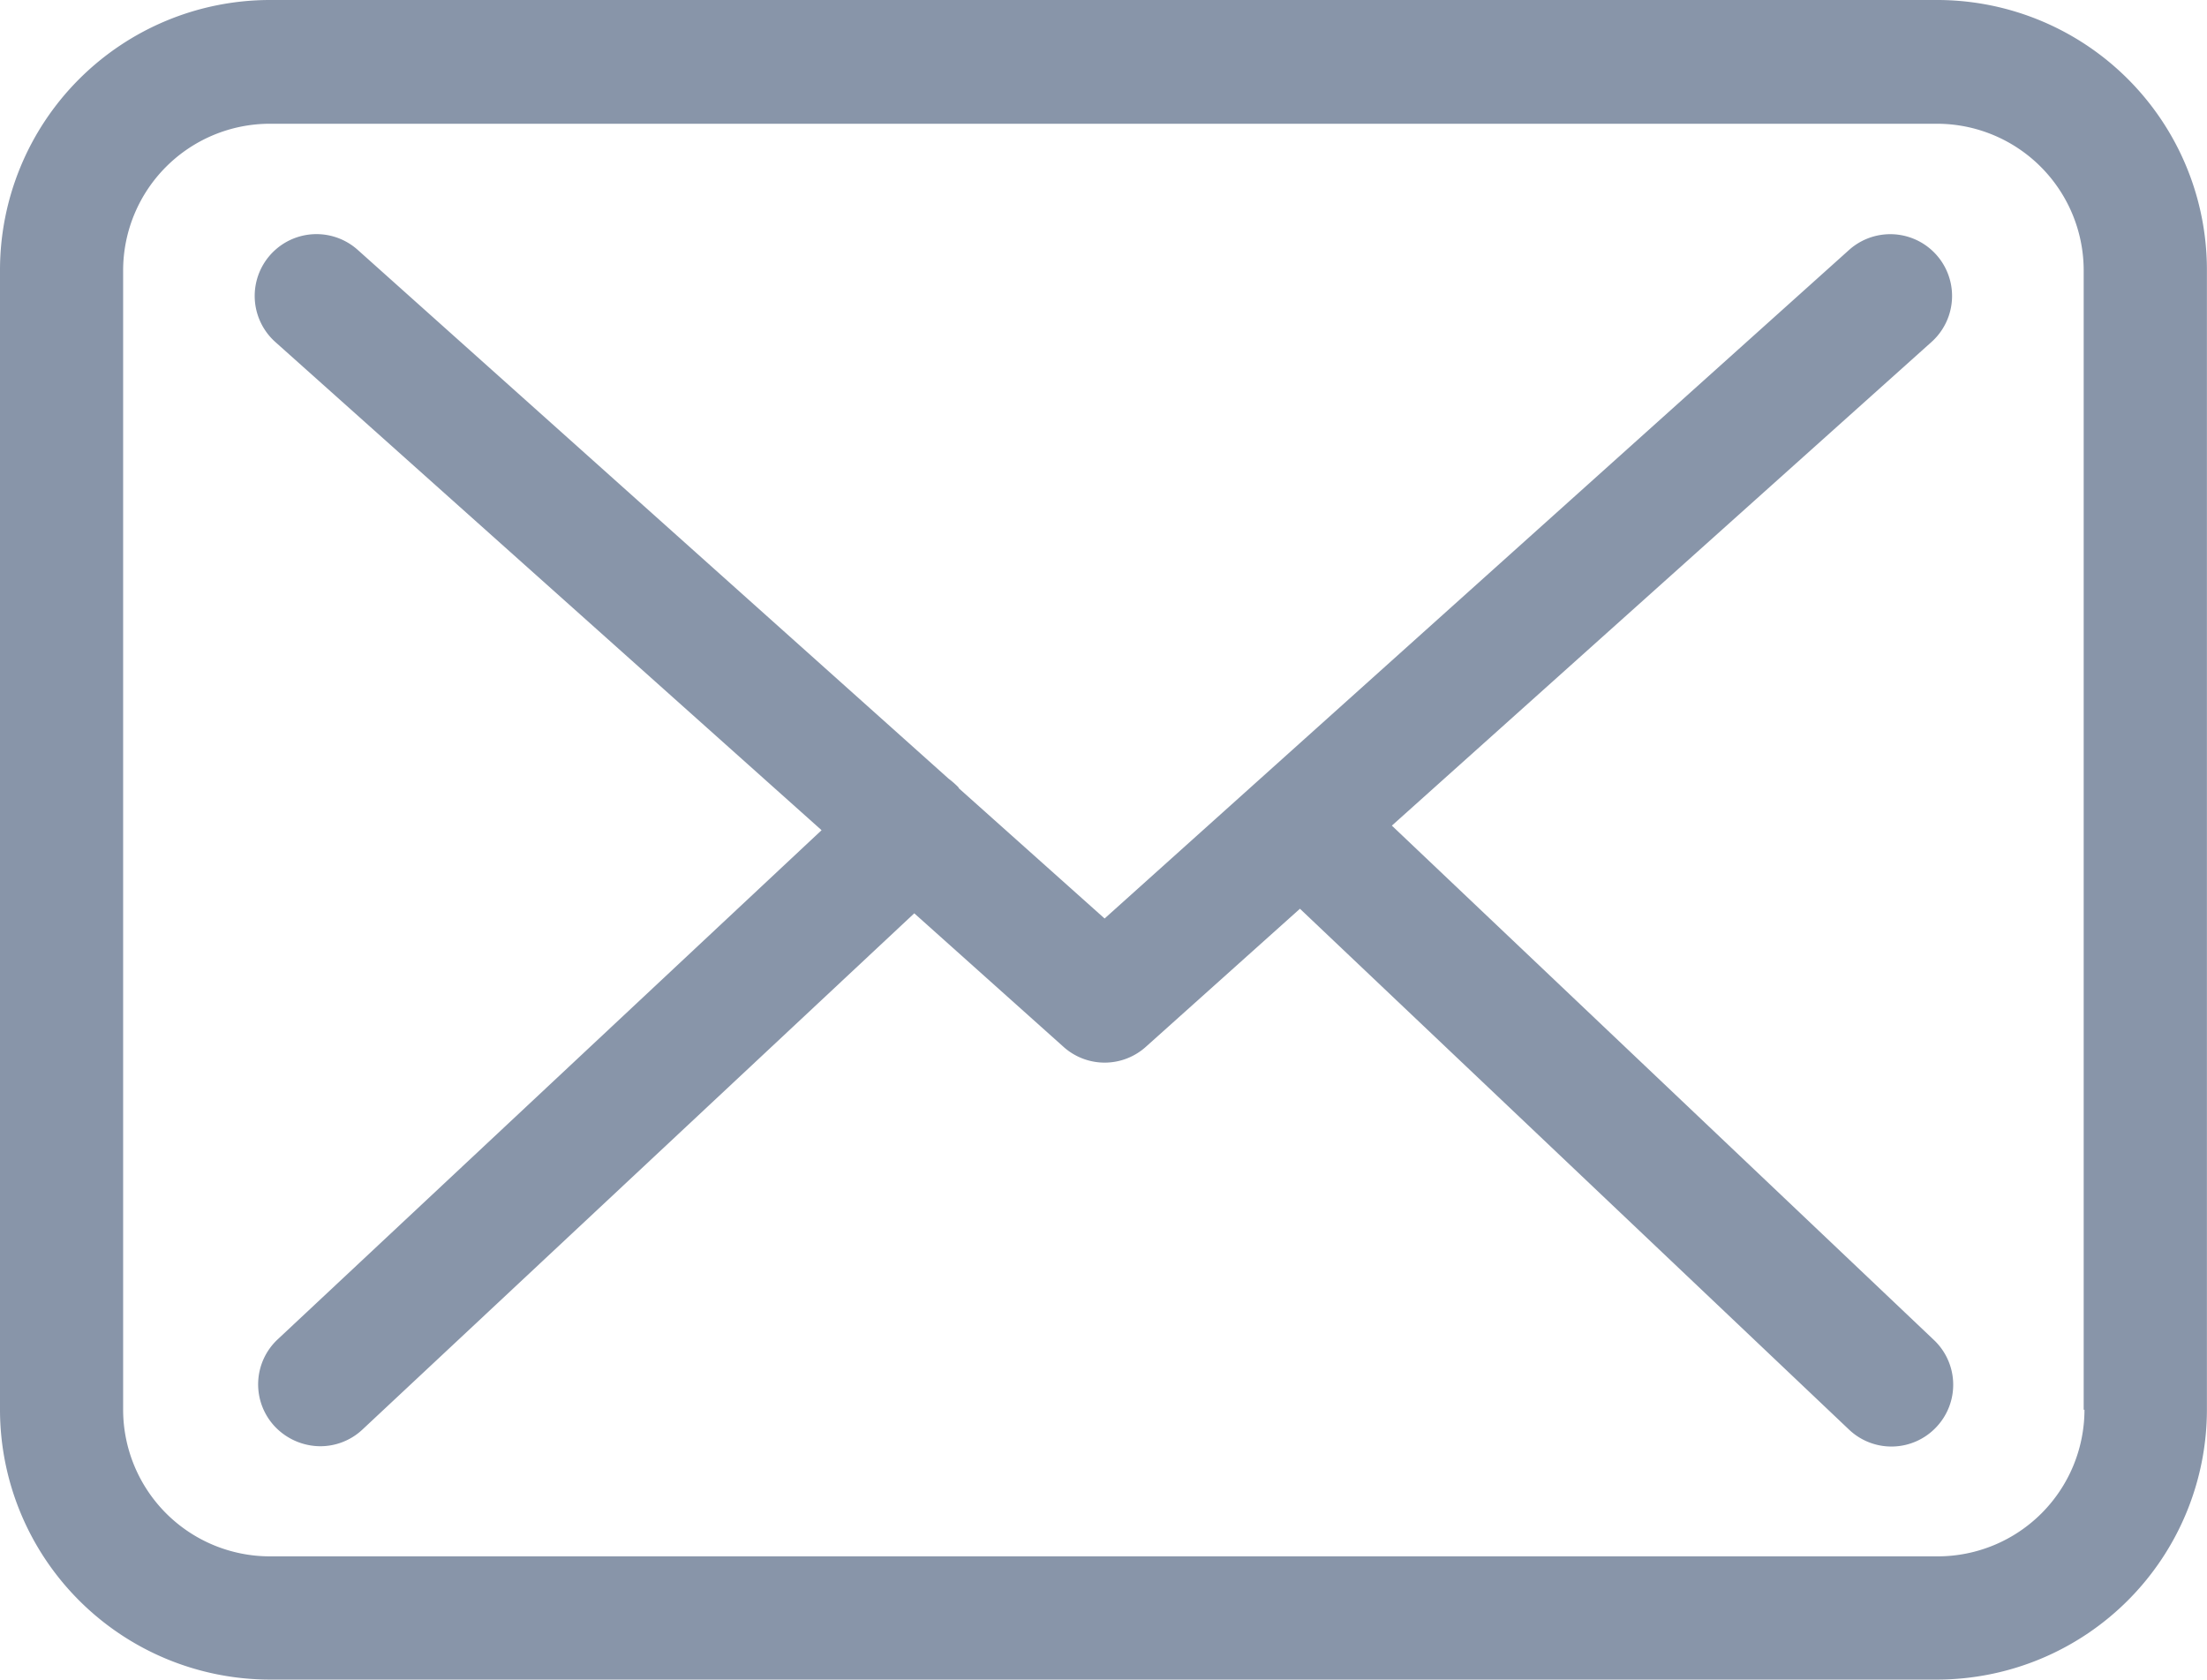 <svg xmlns="http://www.w3.org/2000/svg" width="25.093" height="19.096" viewBox="0 0 25.093 19.096"><defs><style>.a{fill:#8895a9;}</style></defs><g transform="translate(0 -57.75)"><g transform="translate(0 57.75)"><path class="a" d="M22.03,57.75H3.068A3.071,3.071,0,0,0,0,60.818V73.778a3.071,3.071,0,0,0,3.068,3.068H22.024a3.071,3.071,0,0,0,3.068-3.068V60.824A3.068,3.068,0,0,0,22.03,57.75ZM23.7,73.778a1.669,1.669,0,0,1-1.667,1.667H3.068A1.669,1.669,0,0,1,1.4,73.778V60.824a1.669,1.669,0,0,1,1.667-1.667H22.024a1.669,1.669,0,0,1,1.667,1.667V73.778Z" transform="translate(0 -57.75)"/><path class="a" d="M68.683,115.634l6.137-5.5a.7.7,0,0,0-.94-1.044l-8.463,7.6-1.651-1.475c-.005-.005-.01-.01-.01-.016a1.039,1.039,0,0,0-.114-.1l-6.718-6.012a.7.7,0,1,0-.935,1.049l6.21,5.55-6.184,5.789a.7.7,0,0,0-.031.992.717.717,0,0,0,.514.223.7.7,0,0,0,.478-.187l6.277-5.872,1.7,1.521a.7.7,0,0,0,.935-.005l1.75-1.568L73.88,122.5a.7.7,0,0,0,.992-.026.7.7,0,0,0-.026-.992Z" transform="translate(-52.858 -106.247)"/></g></g></svg>